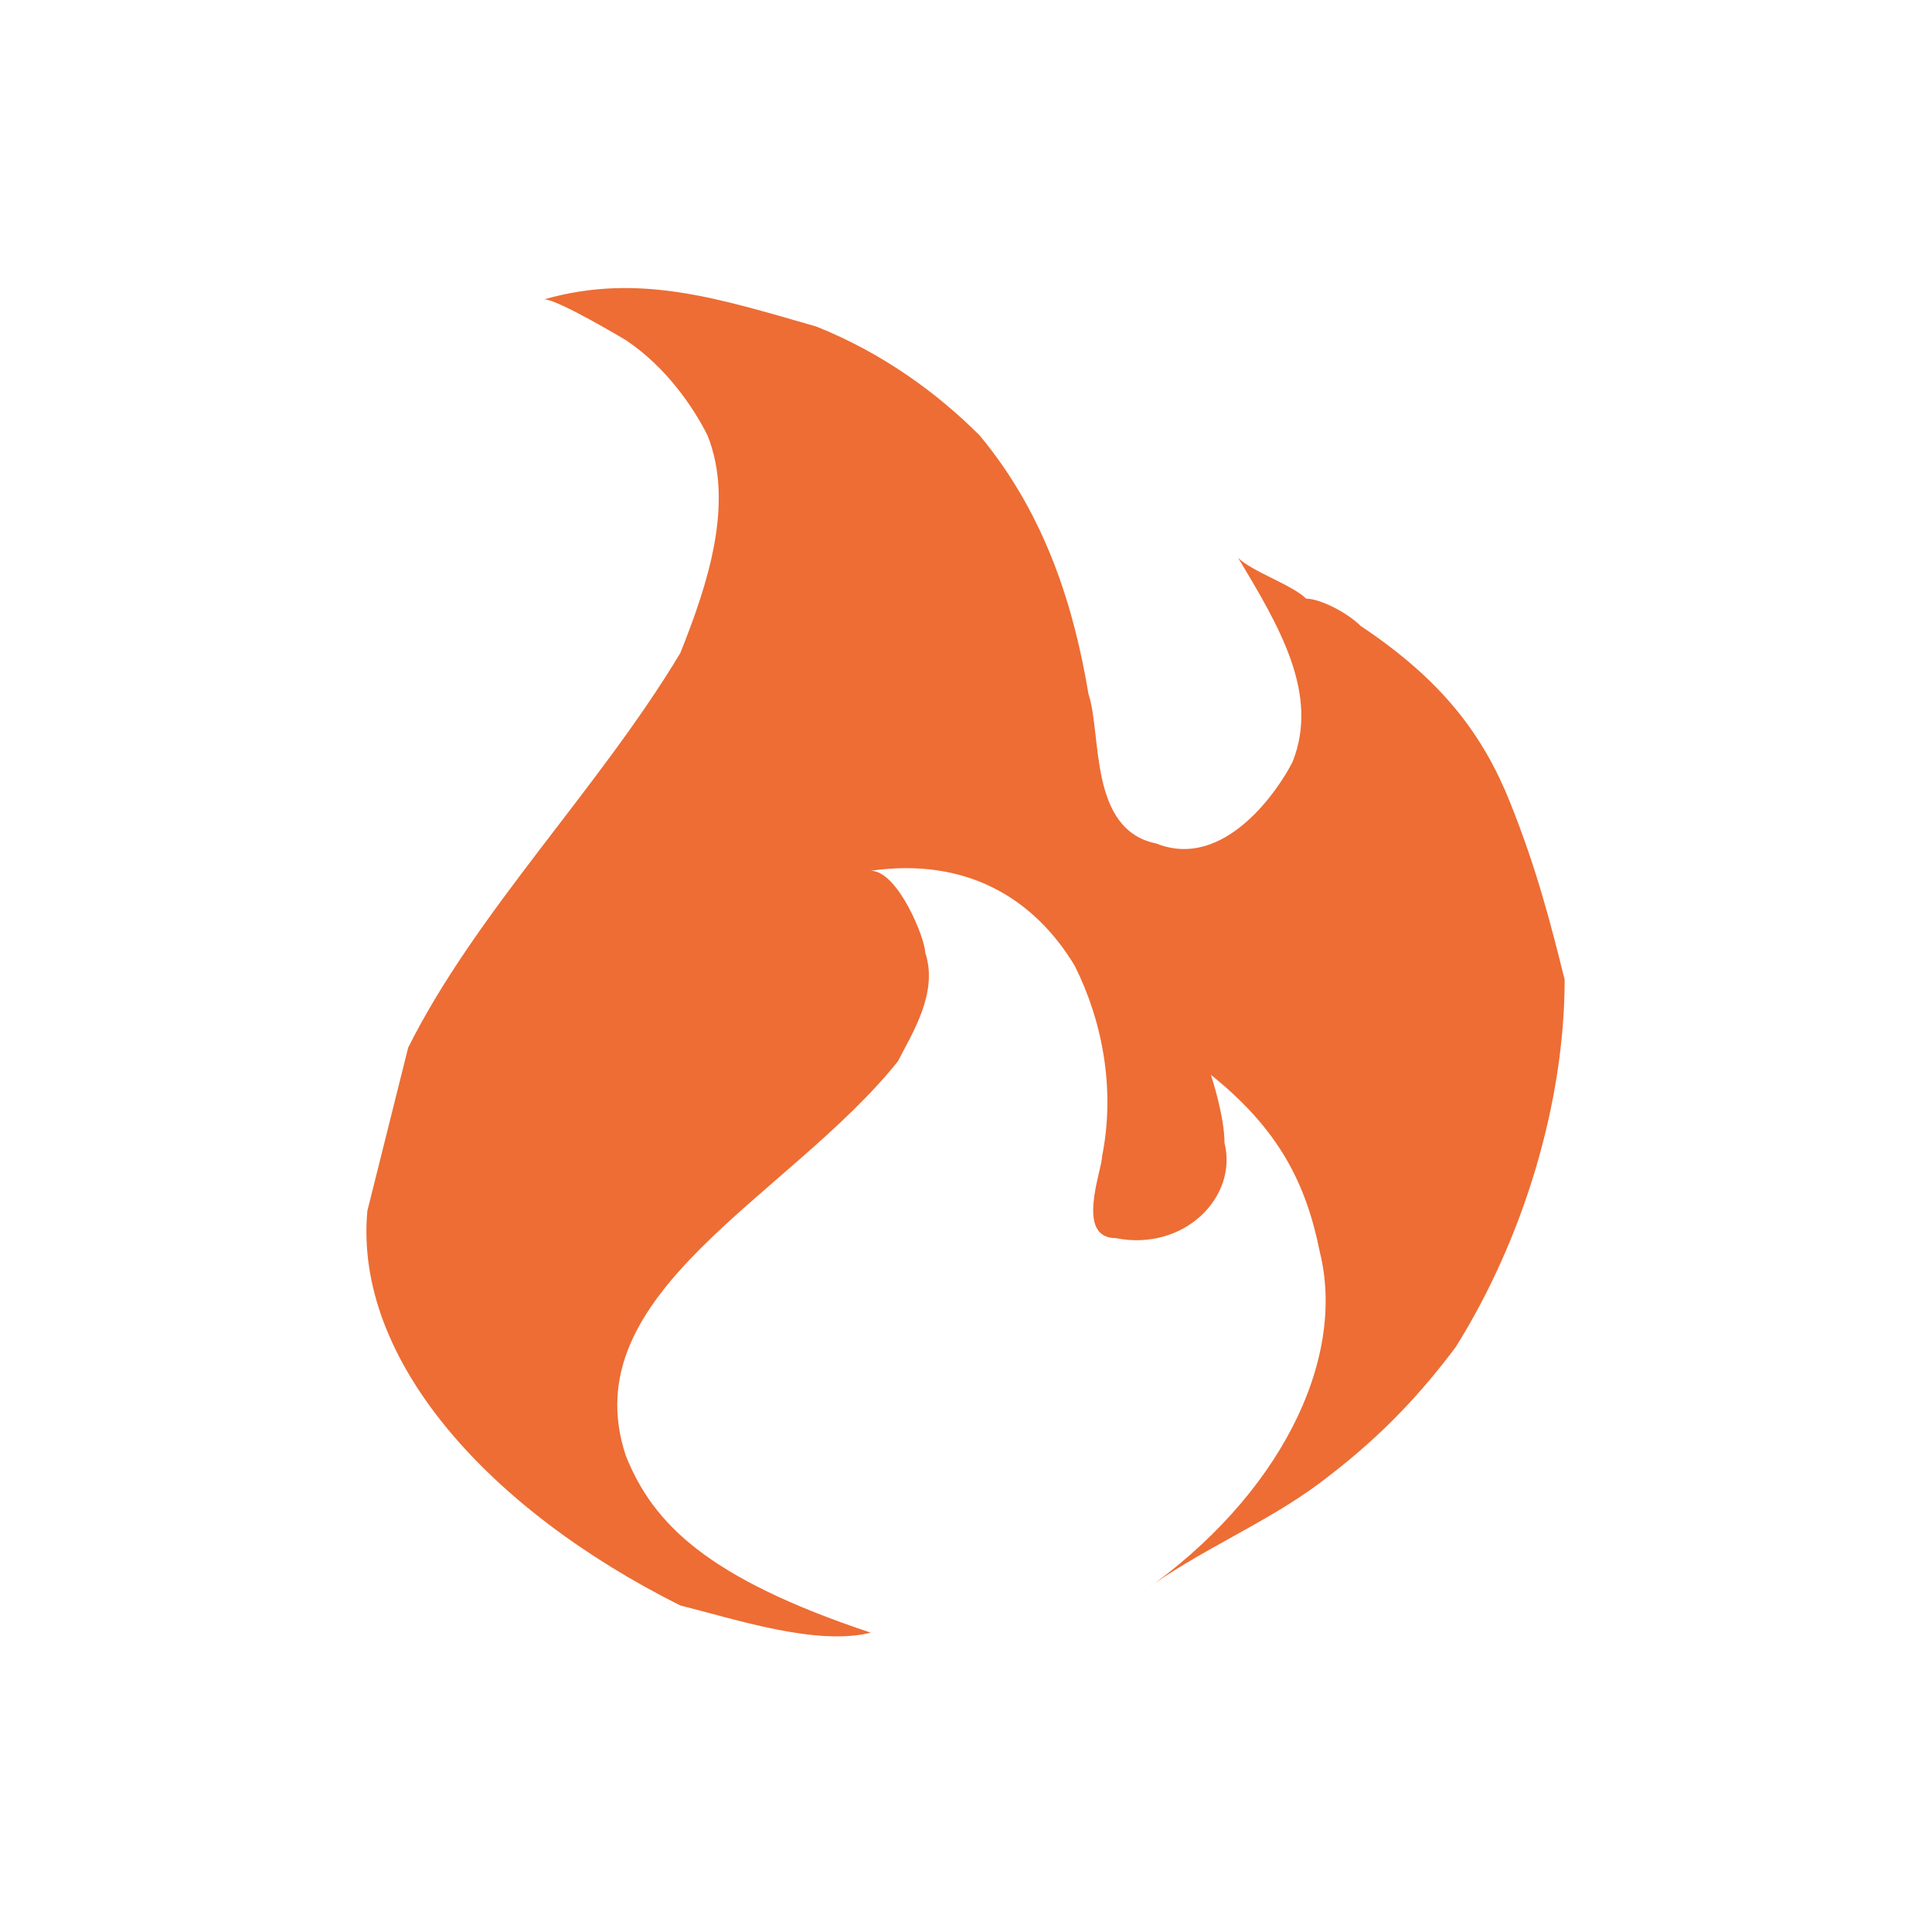 <?xml version="1.0" encoding="utf-8"?>
<!-- Generator: Adobe Illustrator 22.1.0, SVG Export Plug-In . SVG Version: 6.00 Build 0)  -->
<svg version="1.1" id="Laag_1" xmlns="http://www.w3.org/2000/svg" xmlns:xlink="http://www.w3.org/1999/xlink" x="0px" y="0px"
	 viewBox="0 0 14.2 14.2" style="enable-background:new 0 0 14.2 14.2;" xml:space="preserve">
<style type="text/css">
	.st0{fill:#ED6D34;}
</style>
<path class="st0" d="M11.1,5.9C10.9,5.4,10.6,5,10,4.6C9.9,4.5,9.7,4.4,9.6,4.4C9.5,4.3,9.2,4.2,9.1,4.1c0.3,0.5,0.6,1,0.4,1.5
	C9.4,5.8,9,6.4,8.5,6.2C8,6.1,8.1,5.4,8,5.1C7.9,4.5,7.7,3.8,7.2,3.2C6.9,2.9,6.5,2.6,6,2.4C5.3,2.2,4.7,2,4,2.2
	c0.1,0,0.6,0.3,0.6,0.3C4.9,2.7,5.1,3,5.2,3.2c0.2,0.5,0,1.1-0.2,1.6C4.4,5.8,3.5,6.7,3,7.7C2.9,8.1,2.8,8.5,2.7,8.9
	C2.6,10,3.6,11.1,5,11.8C5.4,11.9,6,12.1,6.4,12c-1.2-0.4-1.6-0.8-1.8-1.3c-0.4-1.2,1.2-1.9,2-2.9C6.7,7.6,6.9,7.3,6.8,7
	c0-0.1-0.2-0.6-0.4-0.6c0.7-0.1,1.2,0.2,1.5,0.7C8.1,7.5,8.2,8,8.1,8.5C8.1,8.6,7.9,9.1,8.2,9.1C8.7,9.2,9.1,8.8,9,8.4
	C9,8.2,8.9,7.9,8.9,7.9c0.5,0.4,0.7,0.8,0.8,1.3C9.9,10,9.4,11,8.4,11.7c0.4-0.3,0.9-0.5,1.3-0.8c0.4-0.3,0.7-0.6,1-1
	c0.5-0.8,0.8-1.8,0.8-2.7C11.4,6.8,11.3,6.4,11.1,5.9z"/>
</svg>
